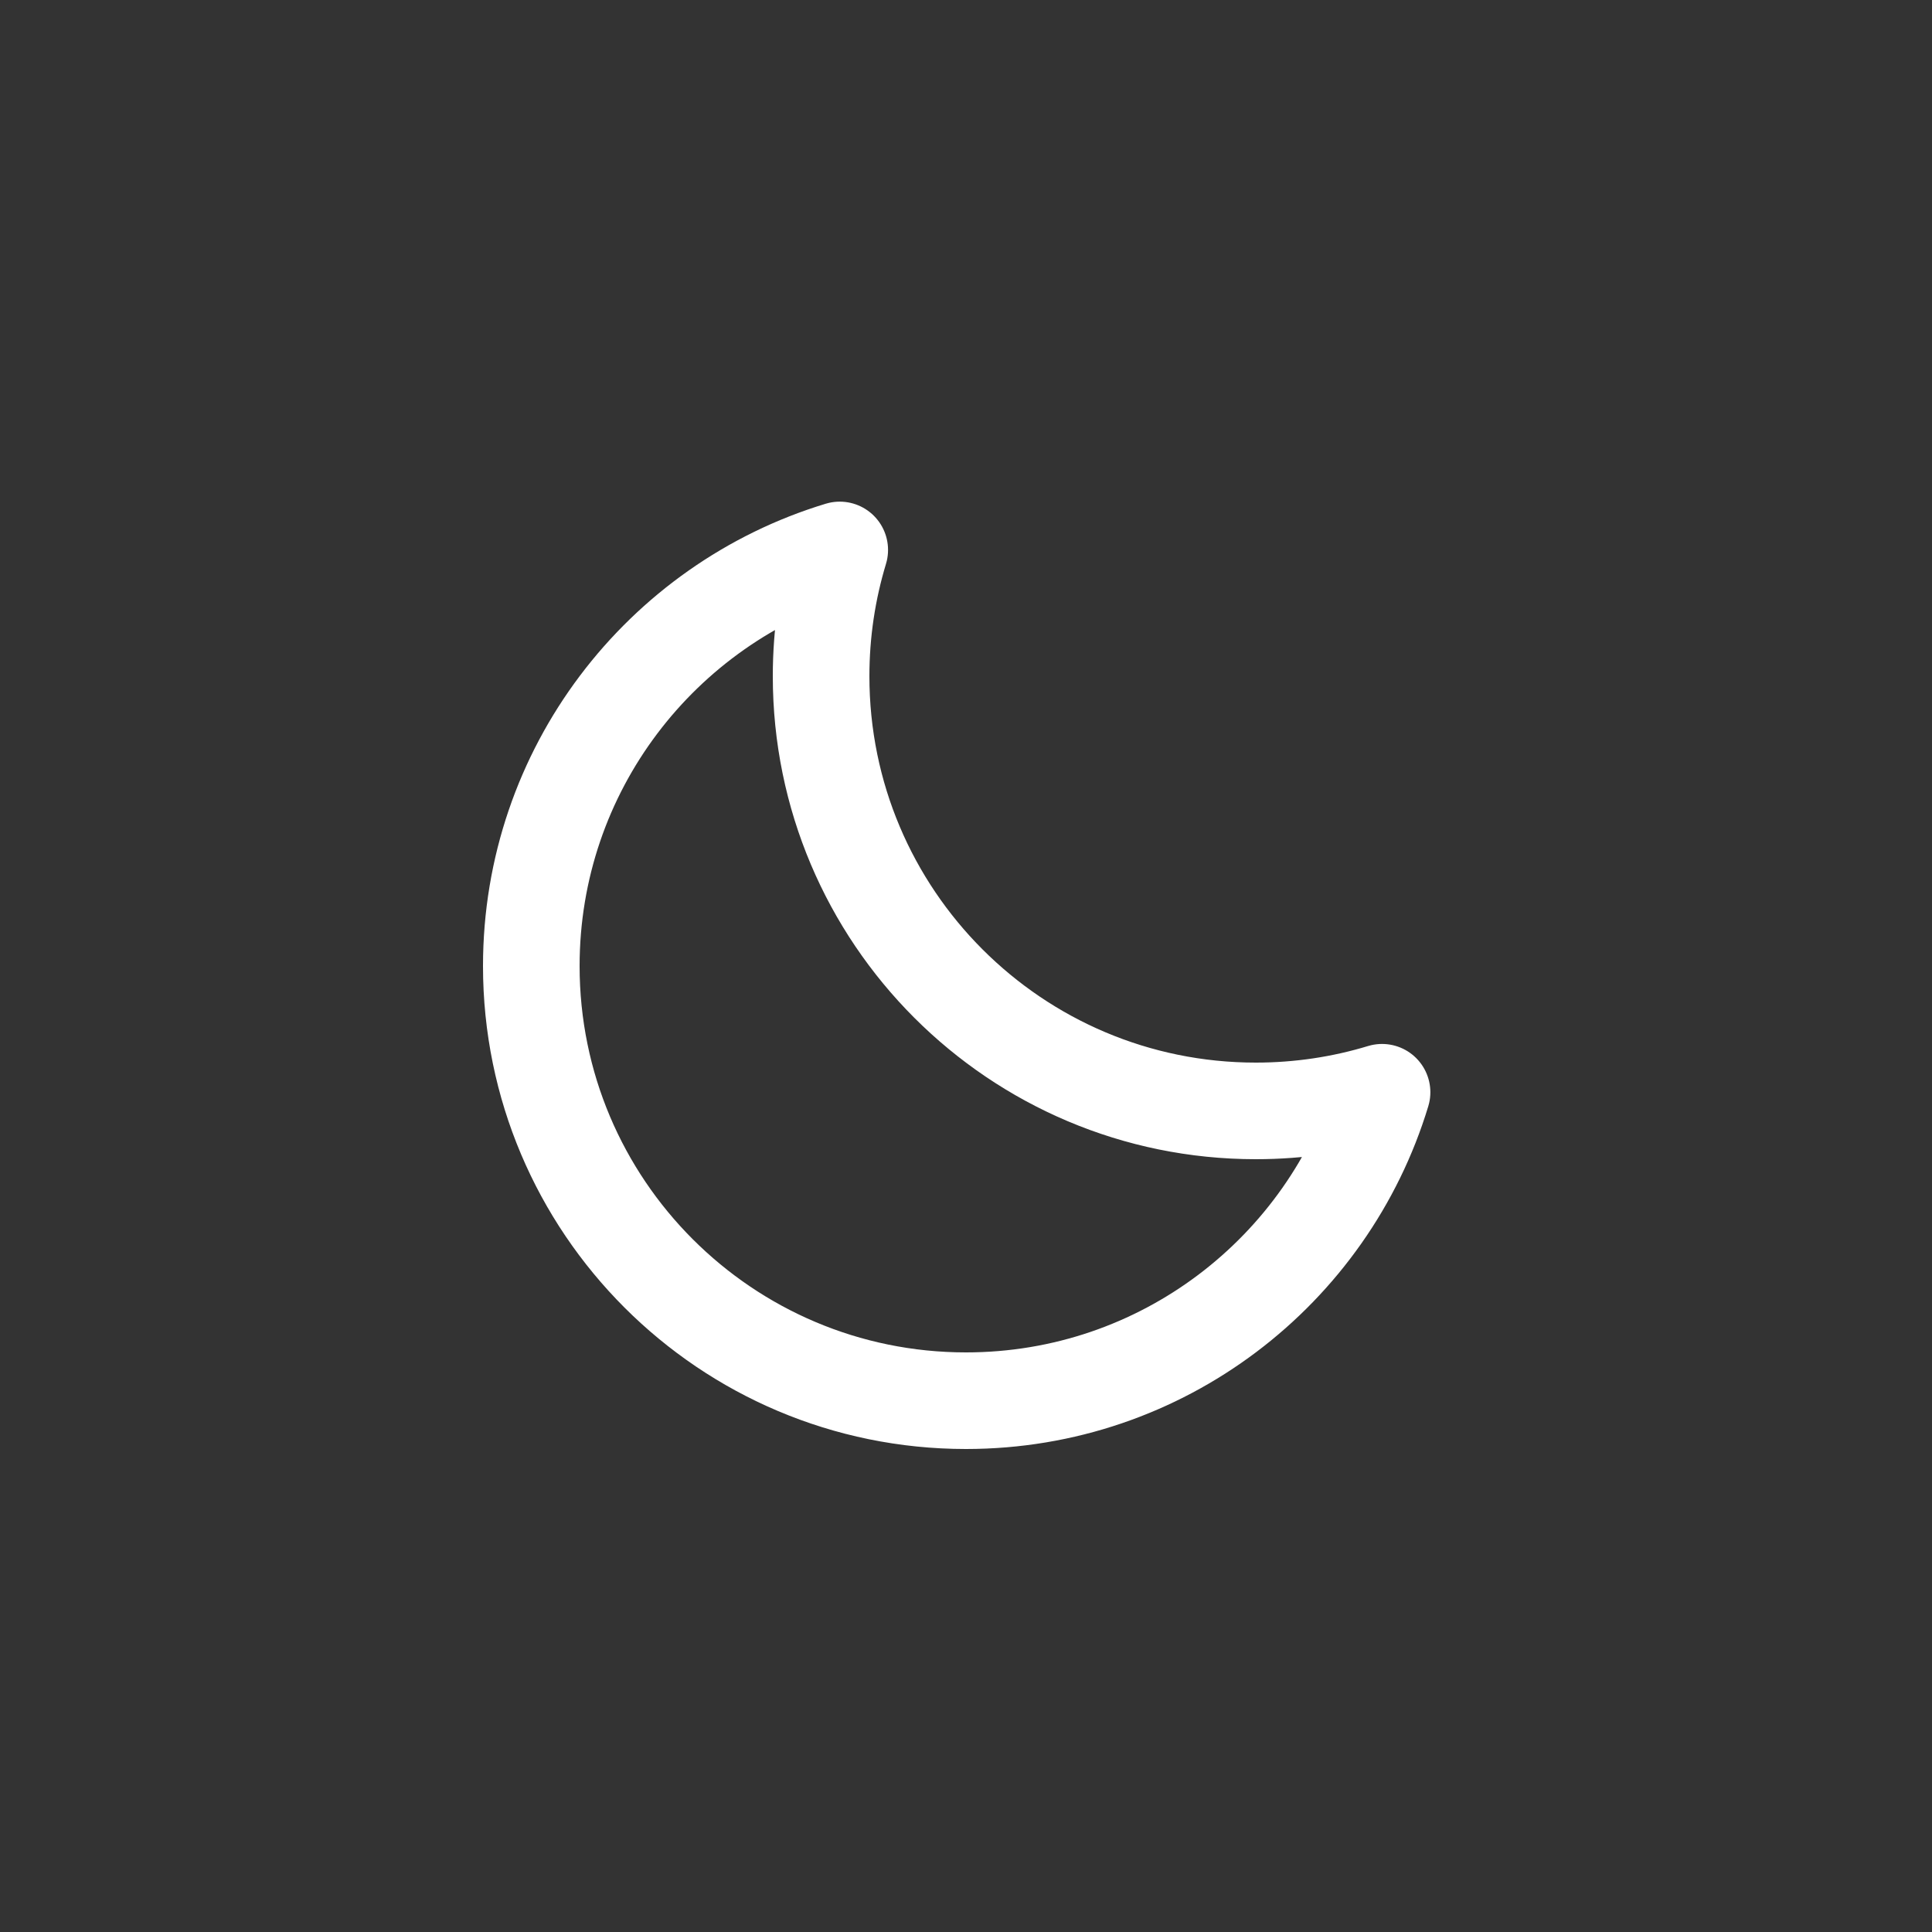 <svg width="40" height="40" viewBox="0 0 40 40" fill="none" xmlns="http://www.w3.org/2000/svg">
<rect x="0" y="0" width="40" height="40" fill="#333333" stroke="none"/>
<path d="M17 14C17 18.971 21.029 23 26 23C26.909 23 27.787 22.865 28.614 22.614C27.494 26.31 24.061 29 20 29C15.029 29 11 24.971 11 20C11 15.939 13.69 12.506 17.386 11.386C17.135 12.213 17 13.091 17 14Z" stroke="white" stroke-width="2" stroke-linecap="round" stroke-linejoin="round"/>
</svg>
